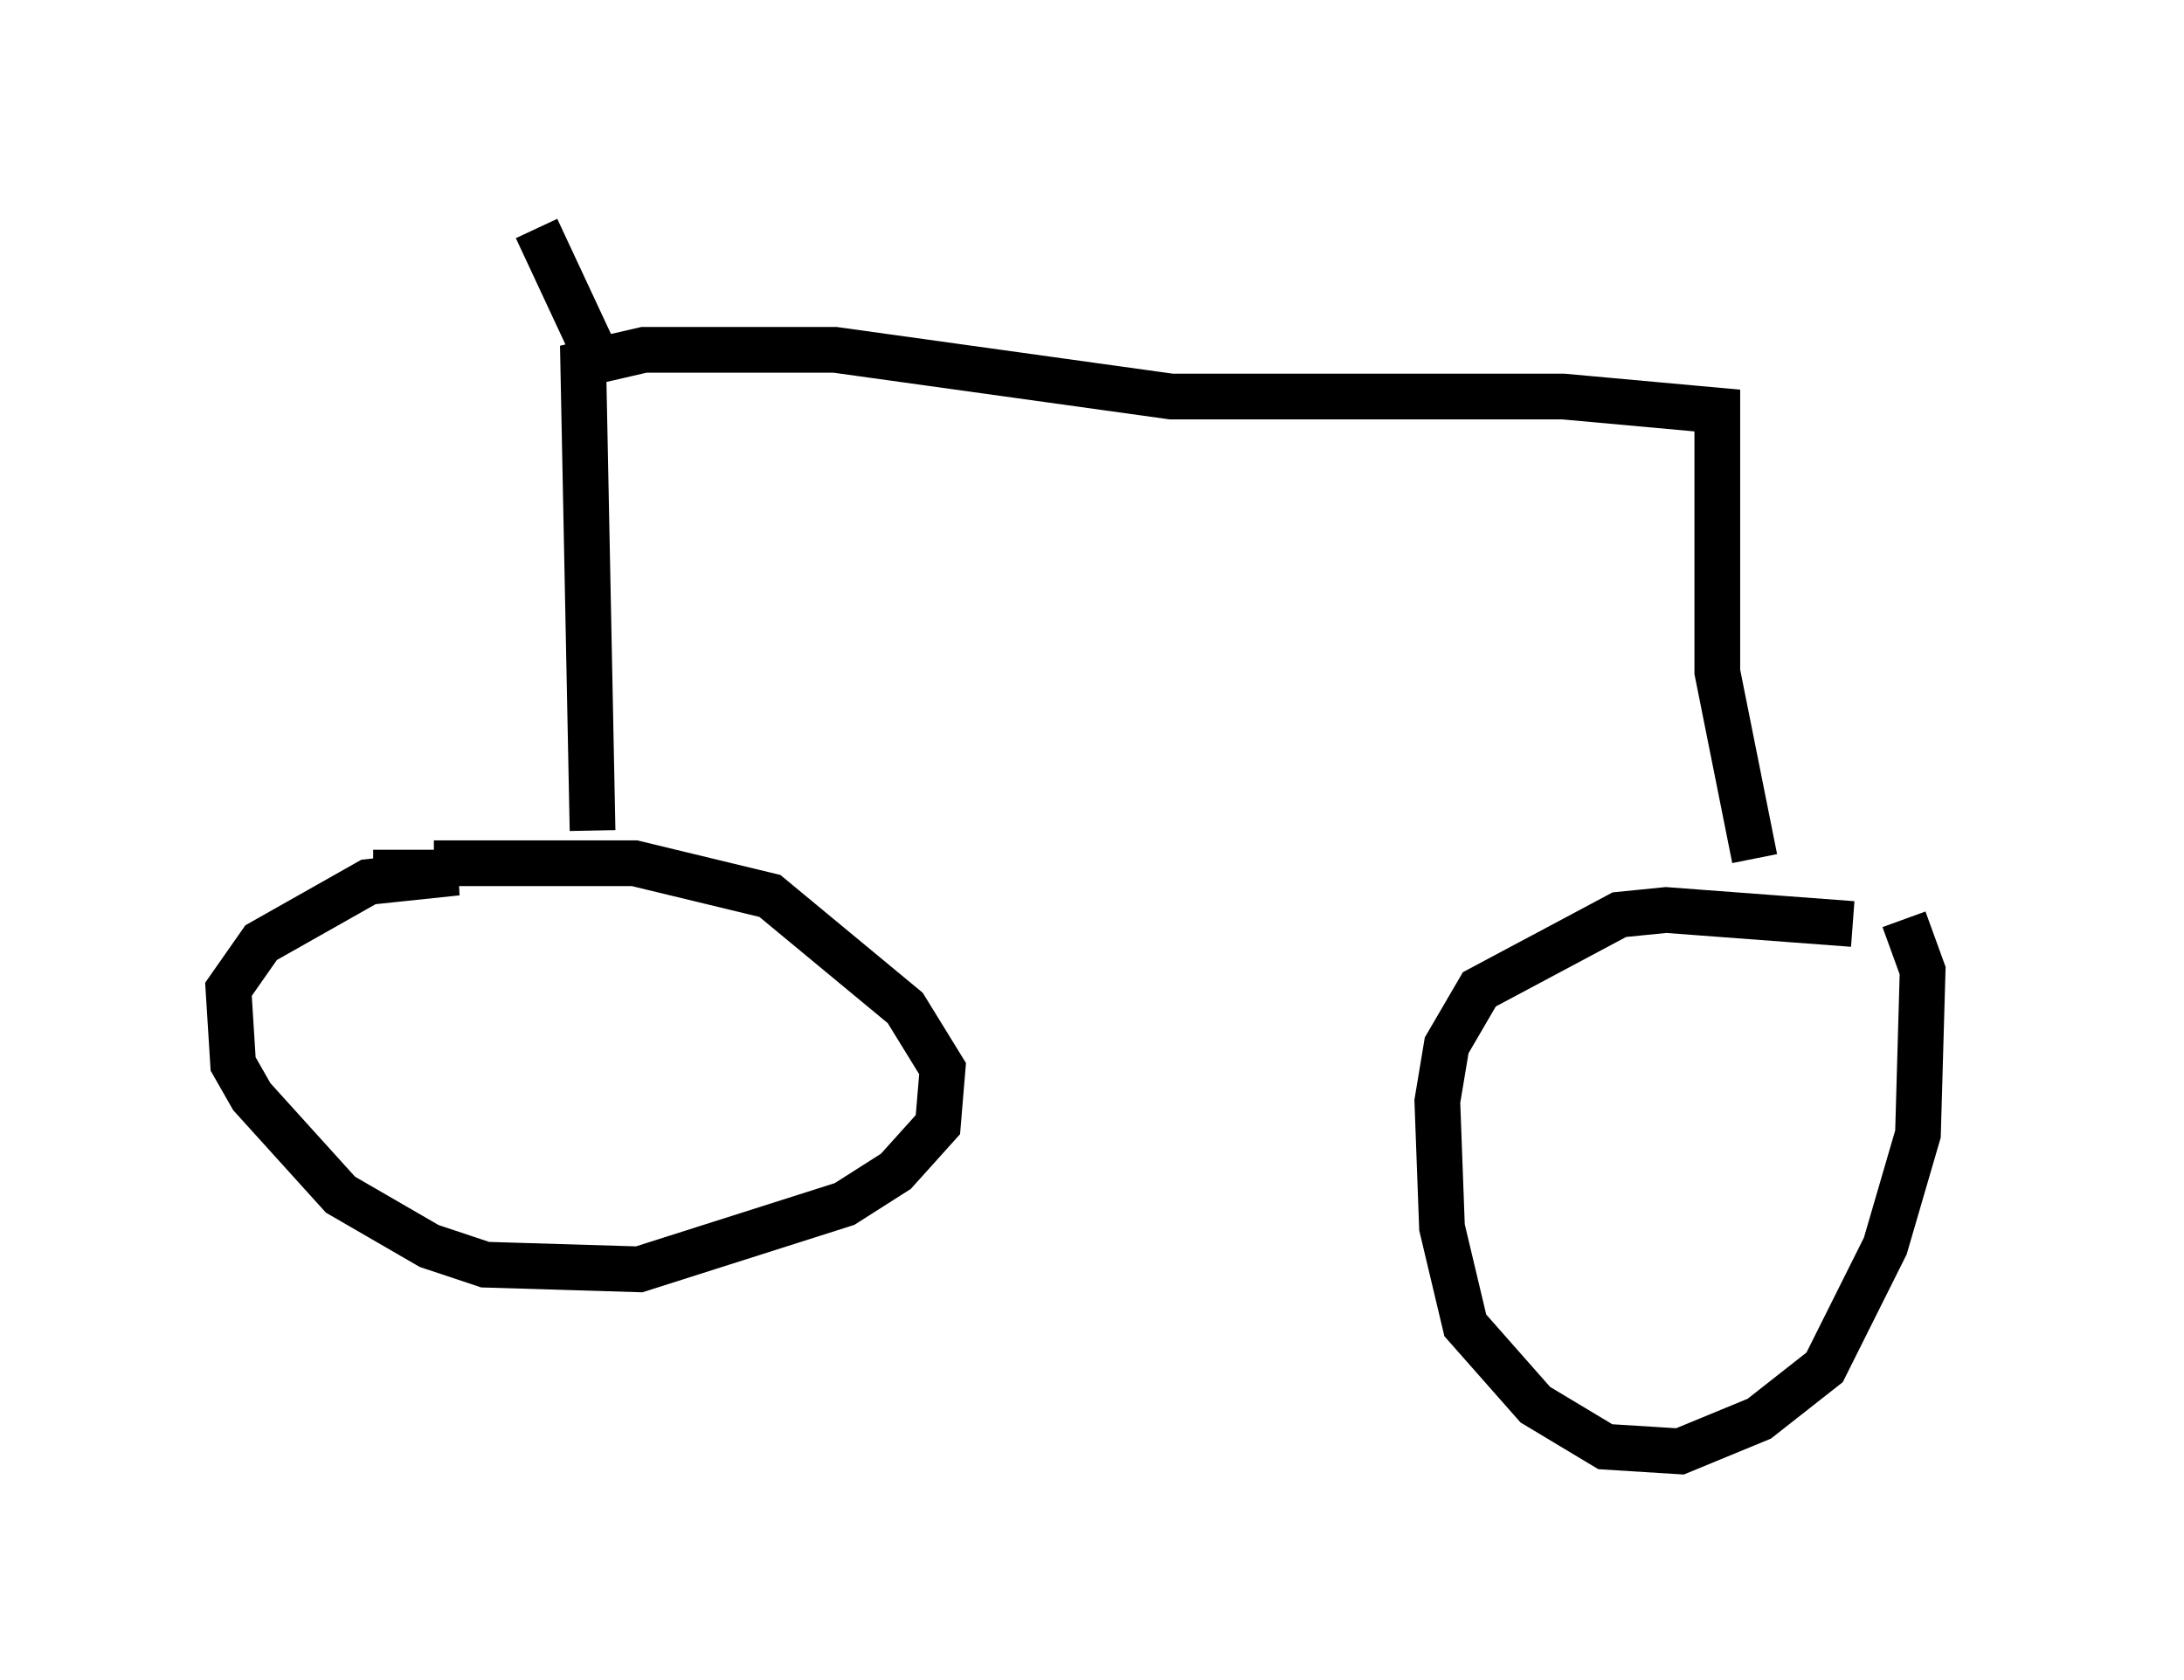 <?xml version="1.0" encoding="utf-8" ?>
<svg baseProfile="full" height="36.746" version="1.1" width="47.771" xmlns="http://www.w3.org/2000/svg" xmlns:ev="http://www.w3.org/2001/xml-events" xmlns:xlink="http://www.w3.org/1999/xlink"><defs /><rect fill="white" height="36.746" width="47.771" x="0" y="0" /><path d="M42.771, 20.925 m-2.246, -0.715 l-4.083, -0.306 -1.021, 0.102 l-3.063, 1.633 -0.715, 1.225 l-0.204, 1.225 0.102, 2.756 l0.51, 2.144 1.531, 1.735 l1.531, 0.919 1.633, 0.102 l1.735, -0.715 1.429, -1.123 l1.327, -2.654 0.715, -2.45 l0.102, -3.573 -0.408, -1.123 m-33.484, -1.021 l1.838, 0.0 -1.94, 0.204 l-2.348, 1.327 -0.715, 1.021 l0.102, 1.633 0.408, 0.715 l1.94, 2.144 1.94, 1.123 l1.225, 0.408 3.369, 0.102 l4.492, -1.429 1.123, -0.715 l0.919, -1.021 0.102, -1.225 l-0.817, -1.327 -2.96, -2.45 l-2.96, -0.715 -4.39, 0.0 m3.471, -0.715 l-0.204, -10.208 1.327, -0.306 l4.185, 0.0 7.35, 1.021 l8.575, 0.0 3.369, 0.306 l0.0, 5.717 0.817, 4.083 m-25.215, -10.719 l-1.429, -3.063 " fill="none" stroke="black" stroke-width="1" /></svg>
